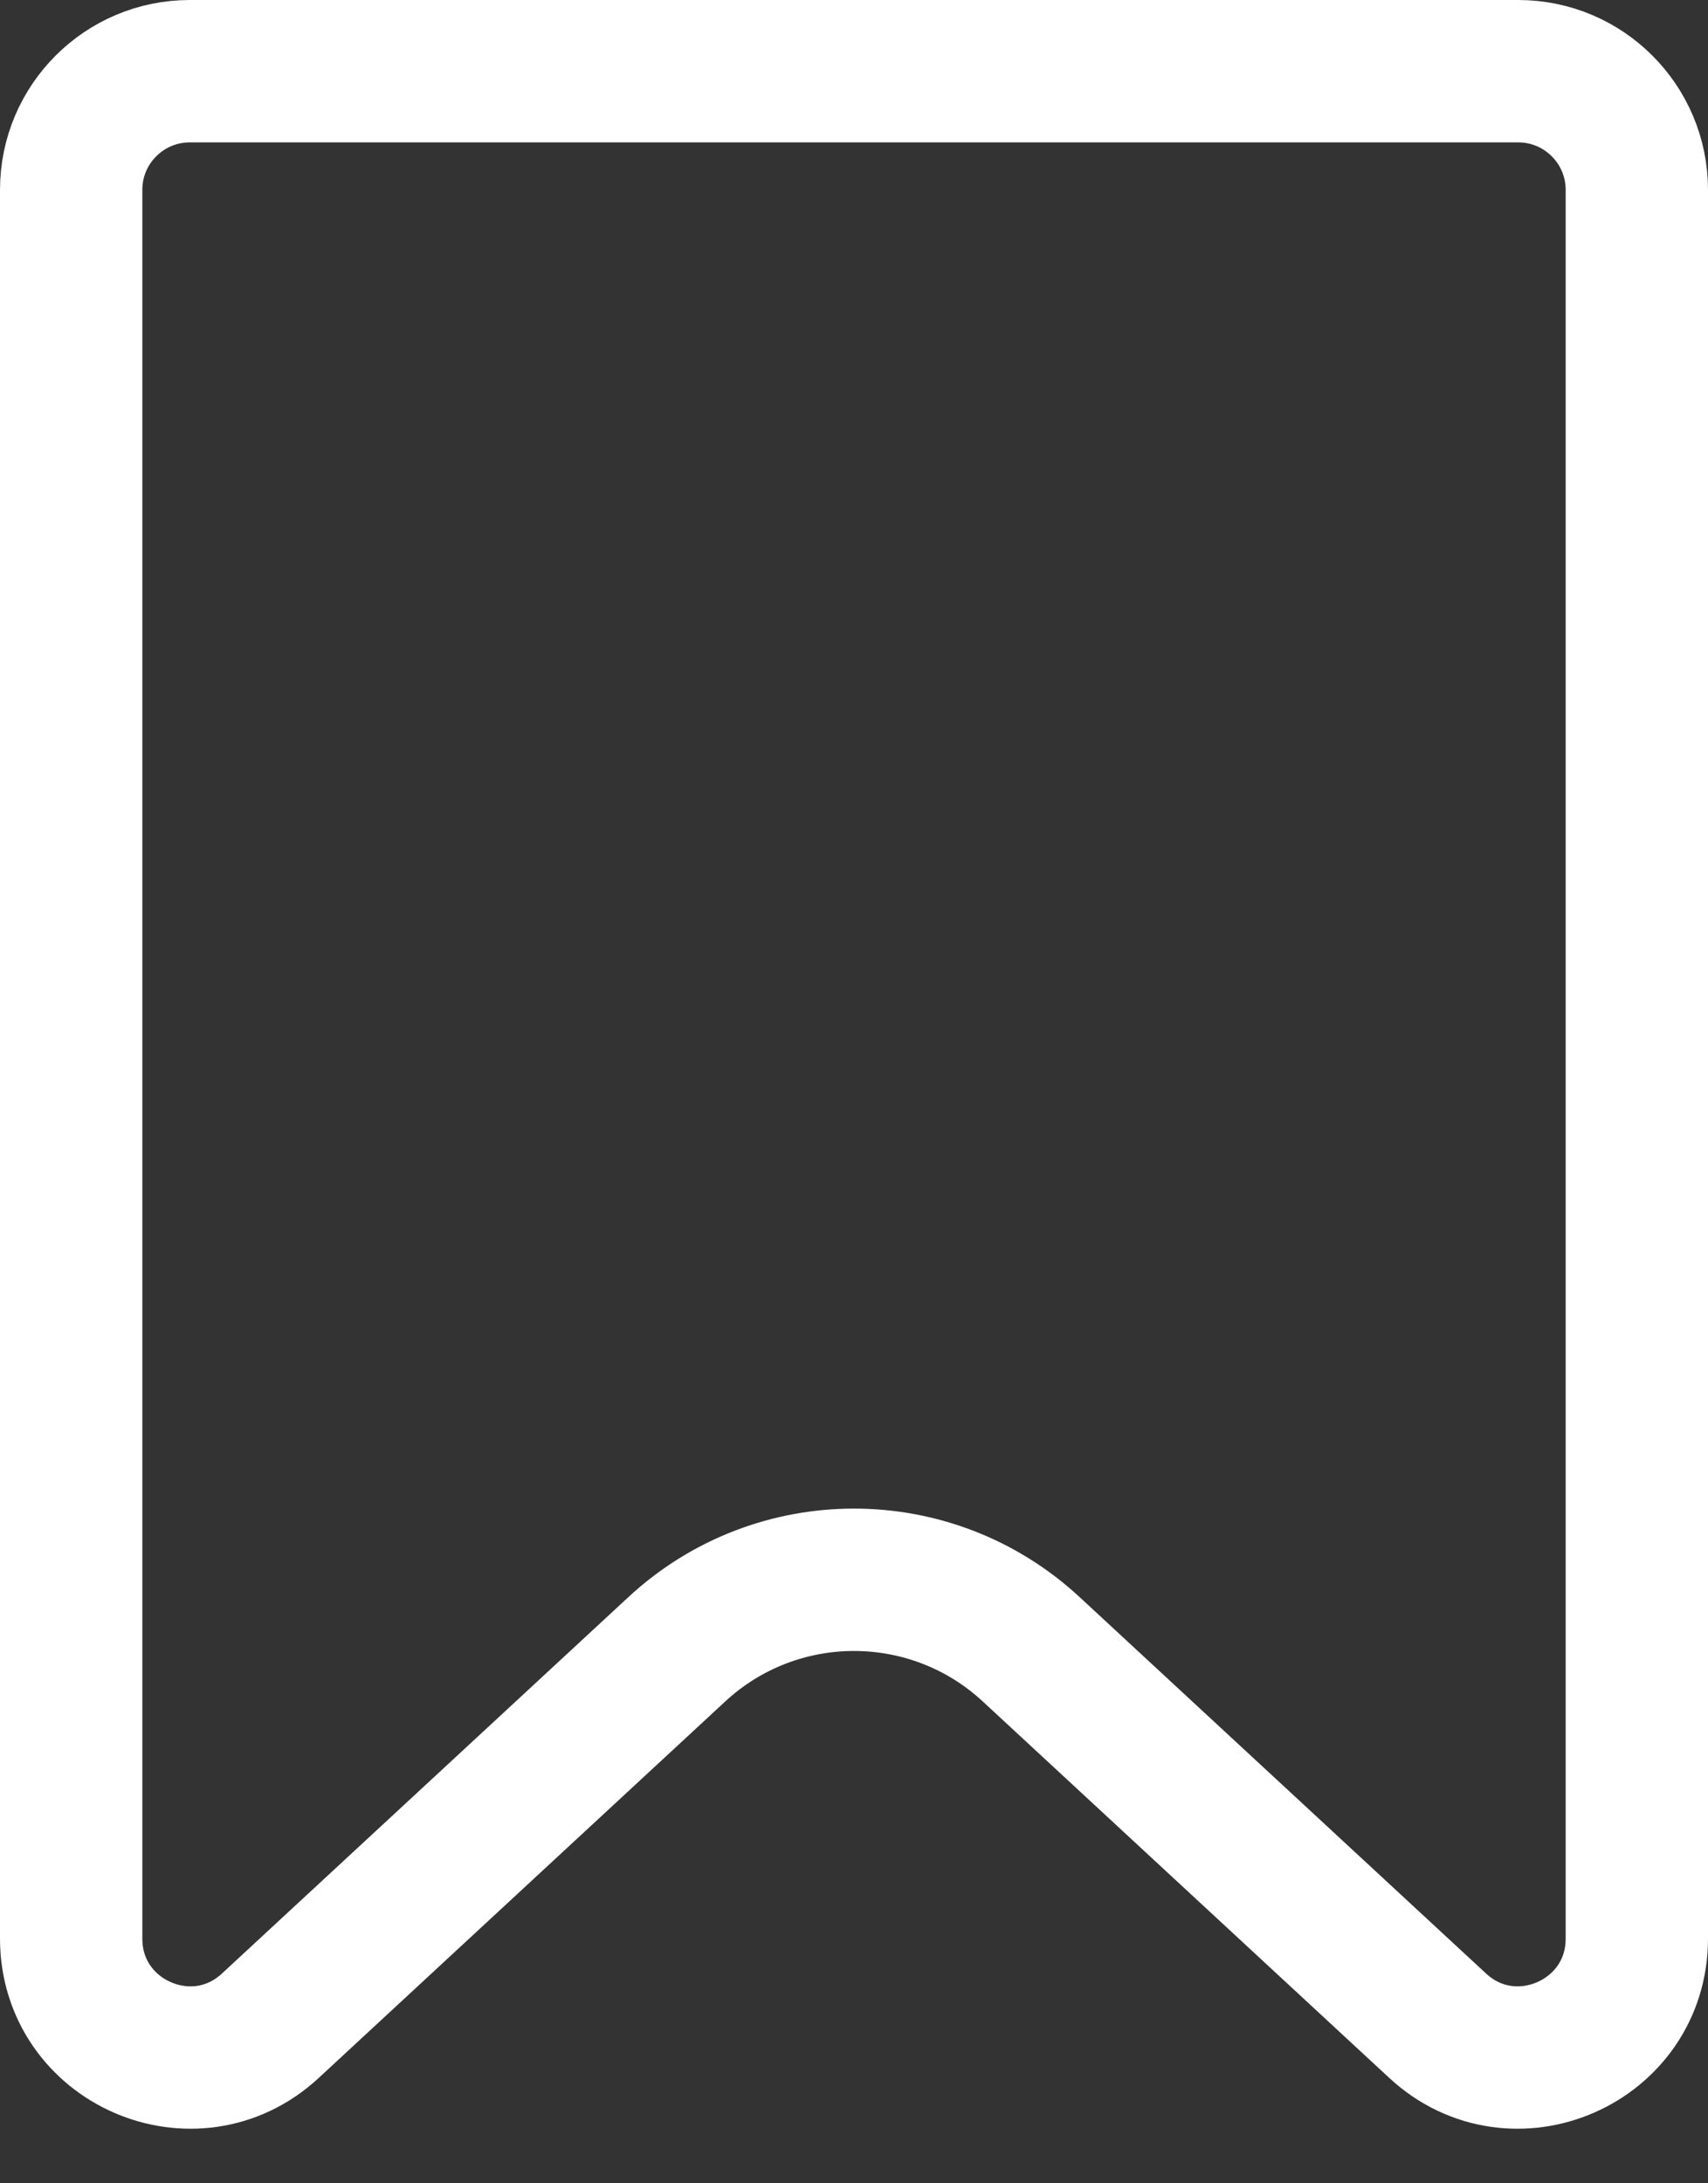<svg width="18" height="23" viewBox="0 0 18 23" fill="none" xmlns="http://www.w3.org/2000/svg">
<rect x="0" y="0" width="18" height="23" fill="#333333" stroke="none"/>
<path d="M0.75 2C0.75 1.31 1.31 0.75 2 0.75H16C16.69 0.75 17.25 1.31 17.25 2V20.422C17.25 21.513 15.951 22.081 15.151 21.34L10.868 17.375C9.814 16.398 8.186 16.398 7.132 17.375L2.849 21.34C2.049 22.081 0.75 21.513 0.75 20.422V2Z" stroke="white" stroke-width="1.5"/>
</svg>
